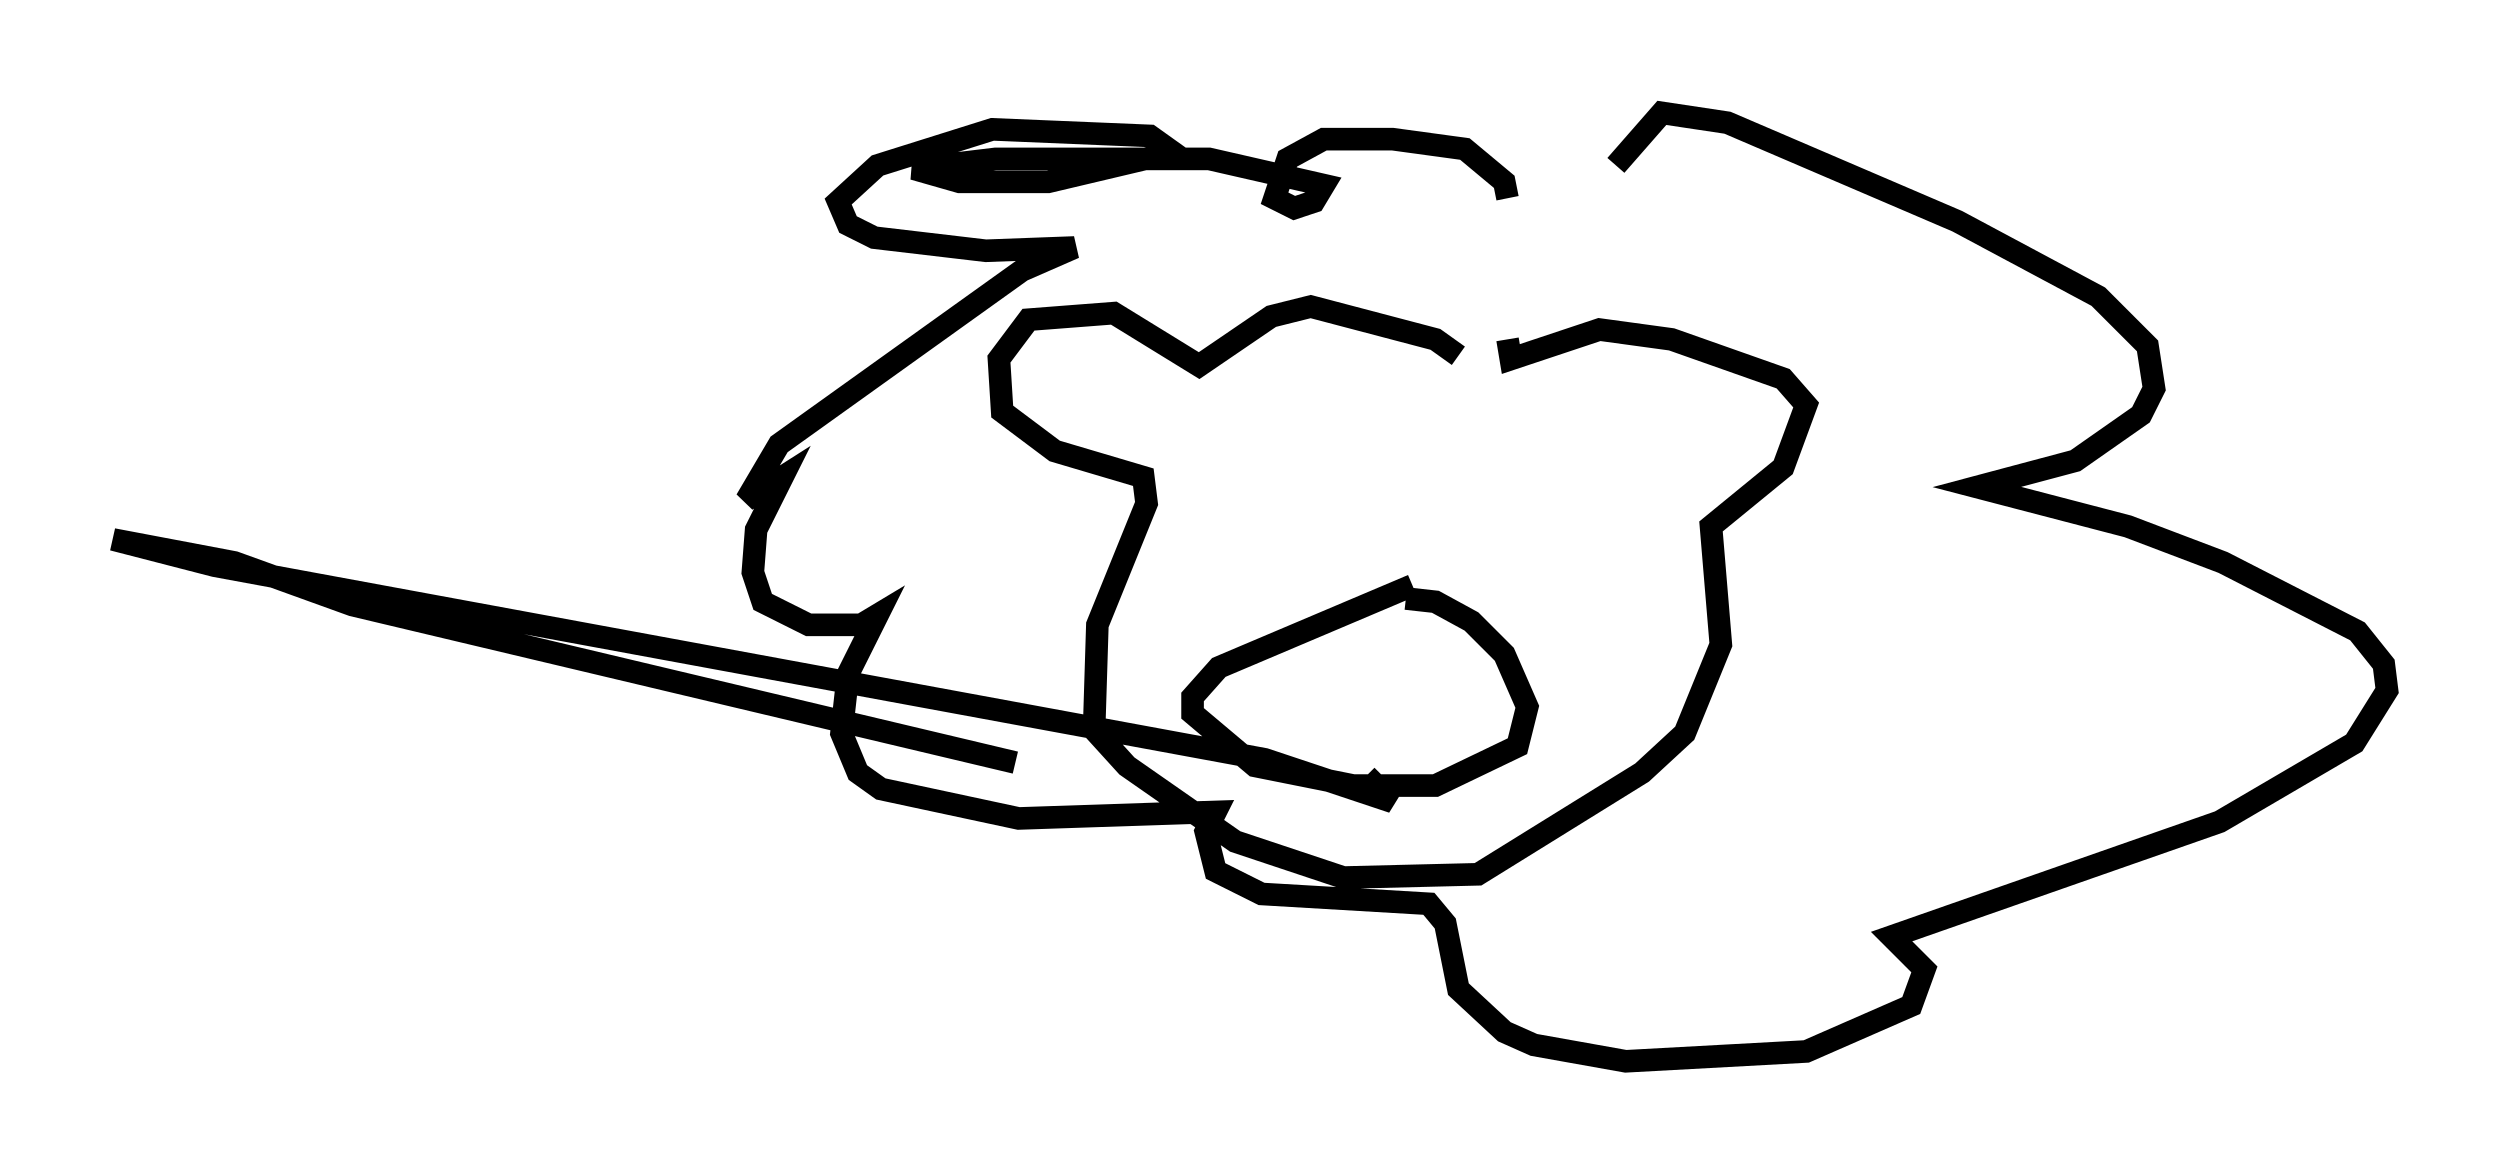 <?xml version="1.0" encoding="utf-8" ?>
<svg baseProfile="full" height="51.978" version="1.1" width="110.659" xmlns="http://www.w3.org/2000/svg" xmlns:ev="http://www.w3.org/2001/xml-events" xmlns:xlink="http://www.w3.org/1999/xlink"><defs /><rect fill="white" height="51.978" width="110.659" x="0" y="0" /><path d="M64.117, 17.201 m0.436, -1.453 l-1.017, -0.726 -5.52, -1.453 l-1.743, 0.436 -3.196, 2.179 l-3.777, -2.324 -3.777, 0.291 l-1.307, 1.743 0.145, 2.324 l2.324, 1.743 3.922, 1.162 l0.145, 1.162 -2.179, 5.374 l-0.145, 4.648 1.453, 1.598 l4.793, 3.341 4.793, 1.598 l5.955, -0.145 7.263, -4.503 l1.888, -1.743 1.598, -3.922 l-0.436, -5.229 3.196, -2.615 l1.017, -2.76 -1.017, -1.162 l-4.939, -1.743 -3.196, -0.436 l-3.922, 1.307 -0.145, -0.872 m0.0, -6.246 l-0.145, -0.726 -1.743, -1.453 l-3.196, -0.436 -3.05, 0.0 l-1.598, 0.872 -0.581, 1.743 l0.872, 0.436 0.872, -0.291 l0.436, -0.726 -5.084, -1.162 l-9.441, 0.0 -3.631, 0.436 l2.034, 0.581 3.922, 0.0 l5.52, -1.307 -1.017, -0.726 l-6.972, -0.291 -5.084, 1.598 l-1.743, 1.598 0.436, 1.017 l1.162, 0.581 4.939, 0.581 l3.922, -0.145 -2.324, 1.017 l-10.749, 7.698 -1.453, 2.469 l1.598, -1.017 -1.162, 2.324 l-0.145, 1.888 0.436, 1.307 l2.034, 1.017 2.324, 0.0 l0.726, -0.436 -1.307, 2.615 l-0.291, 2.615 0.726, 1.743 l1.017, 0.726 6.101, 1.307 l8.715, -0.291 -0.436, 0.872 l0.436, 1.743 2.034, 1.017 l7.408, 0.436 0.726, 0.872 l0.581, 2.905 2.034, 1.888 l1.307, 0.581 4.067, 0.726 l7.989, -0.436 4.648, -2.034 l0.581, -1.598 -1.453, -1.453 l14.525, -5.084 5.955, -3.486 l1.453, -2.324 -0.145, -1.162 l-1.162, -1.453 -5.955, -3.05 l-4.212, -1.598 -6.682, -1.743 l4.358, -1.162 2.905, -2.034 l0.581, -1.162 -0.291, -1.888 l-2.179, -2.179 -6.246, -3.341 l-10.168, -4.358 -2.905, -0.436 l-2.034, 2.324 m-9.006, 18.592 l-8.57, 3.631 -1.162, 1.307 l0.0, 0.726 2.76, 2.324 l4.358, 0.872 3.631, 0.0 l3.631, -1.743 0.436, -1.743 l-1.017, -2.324 -1.453, -1.453 l-1.598, -0.872 -1.307, -0.145 m-1.743, 7.844 l1.162, 1.162 -5.665, -1.888 l-46.48, -8.57 -4.503, -1.162 l5.374, 1.017 5.229, 1.888 l29.341, 6.972 " fill="none" stroke="black" stroke-width="1" /></svg>